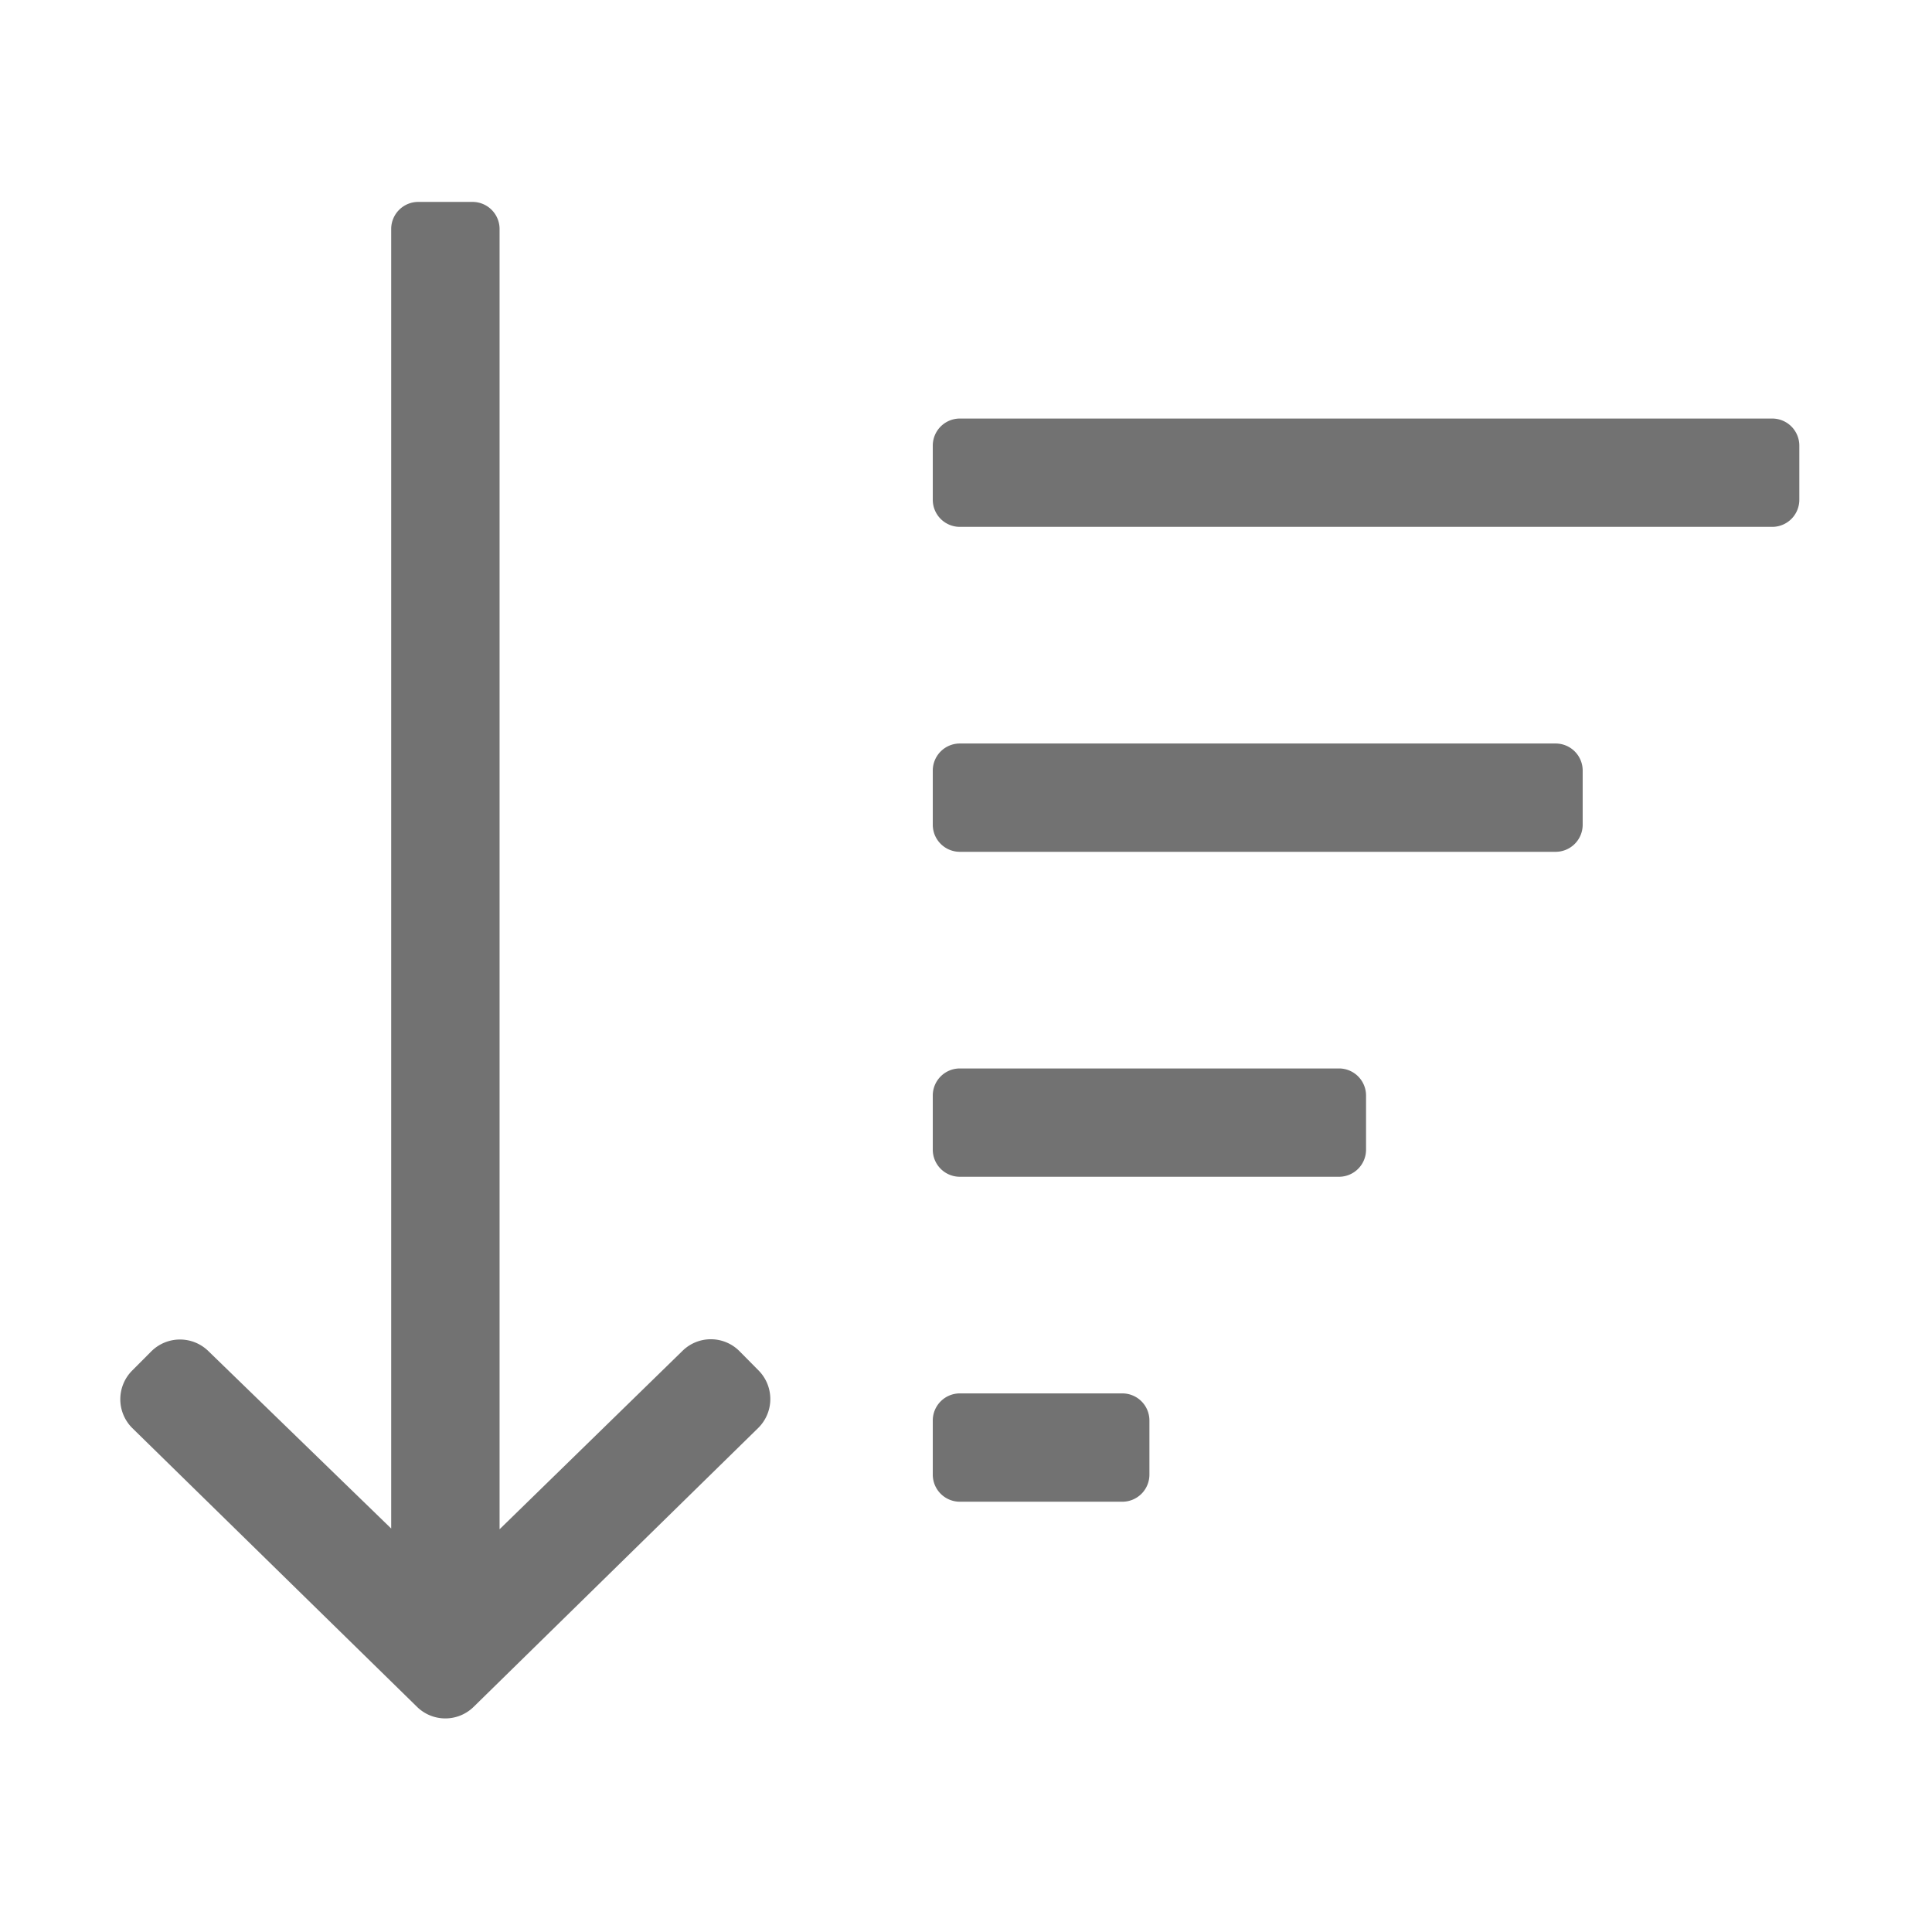 ﻿<?xml version='1.0' encoding='UTF-8'?>
<svg viewBox="-1.097 -1.55 31.995 32" xmlns="http://www.w3.org/2000/svg">
  <g transform="matrix(1.001, 0, 0, 1.001, 0, 0)">
    <g transform="matrix(0.056, 0, 0, 0.056, 0, 0)">
      <path d="M376, 288L264, 288A8 8 0 0 0 256, 296L256, 312A8 8 0 0 0 264, 320L376, 320A8 8 0 0 0 384, 312L384, 296A8 8 0 0 0 376, 288zM312, 384L264, 384A8 8 0 0 0 256, 392L256, 408A8 8 0 0 0 264, 416L312, 416A8 8 0 0 0 320, 408L320, 392A8 8 0 0 0 312, 384zM504, 96L264, 96A8 8 0 0 0 256, 104L256, 120A8 8 0 0 0 264, 128L504, 128A8 8 0 0 0 512, 120L512, 104A8 8 0 0 0 504, 96zM440, 192L264, 192A8 8 0 0 0 256, 200L256, 216A8 8 0 0 0 264, 224L440, 224A8 8 0 0 0 448, 216L448, 200A8 8 0 0 0 440, 192zM198.93, 371.56A11.93 11.93 0 0 0 182.02, 371.47L128.02, 424.14L128.02, 40A8 8 0 0 0 120.02, 32L104, 32A8 8 0 0 0 96, 40L96, 423.92L42.06, 371.57A12 12 0 0 0 25.14, 371.57L19.5, 377.23A12 12 0 0 0 19.5, 394.23L103.56, 476.53A11.94 11.94 0 0 0 120.43, 476.53L204.43, 394.21A12 12 0 0 0 204.52, 377.21z" fill="#727272" fill-opacity="1" class="Black" />
    </g>
  </g>
</svg>